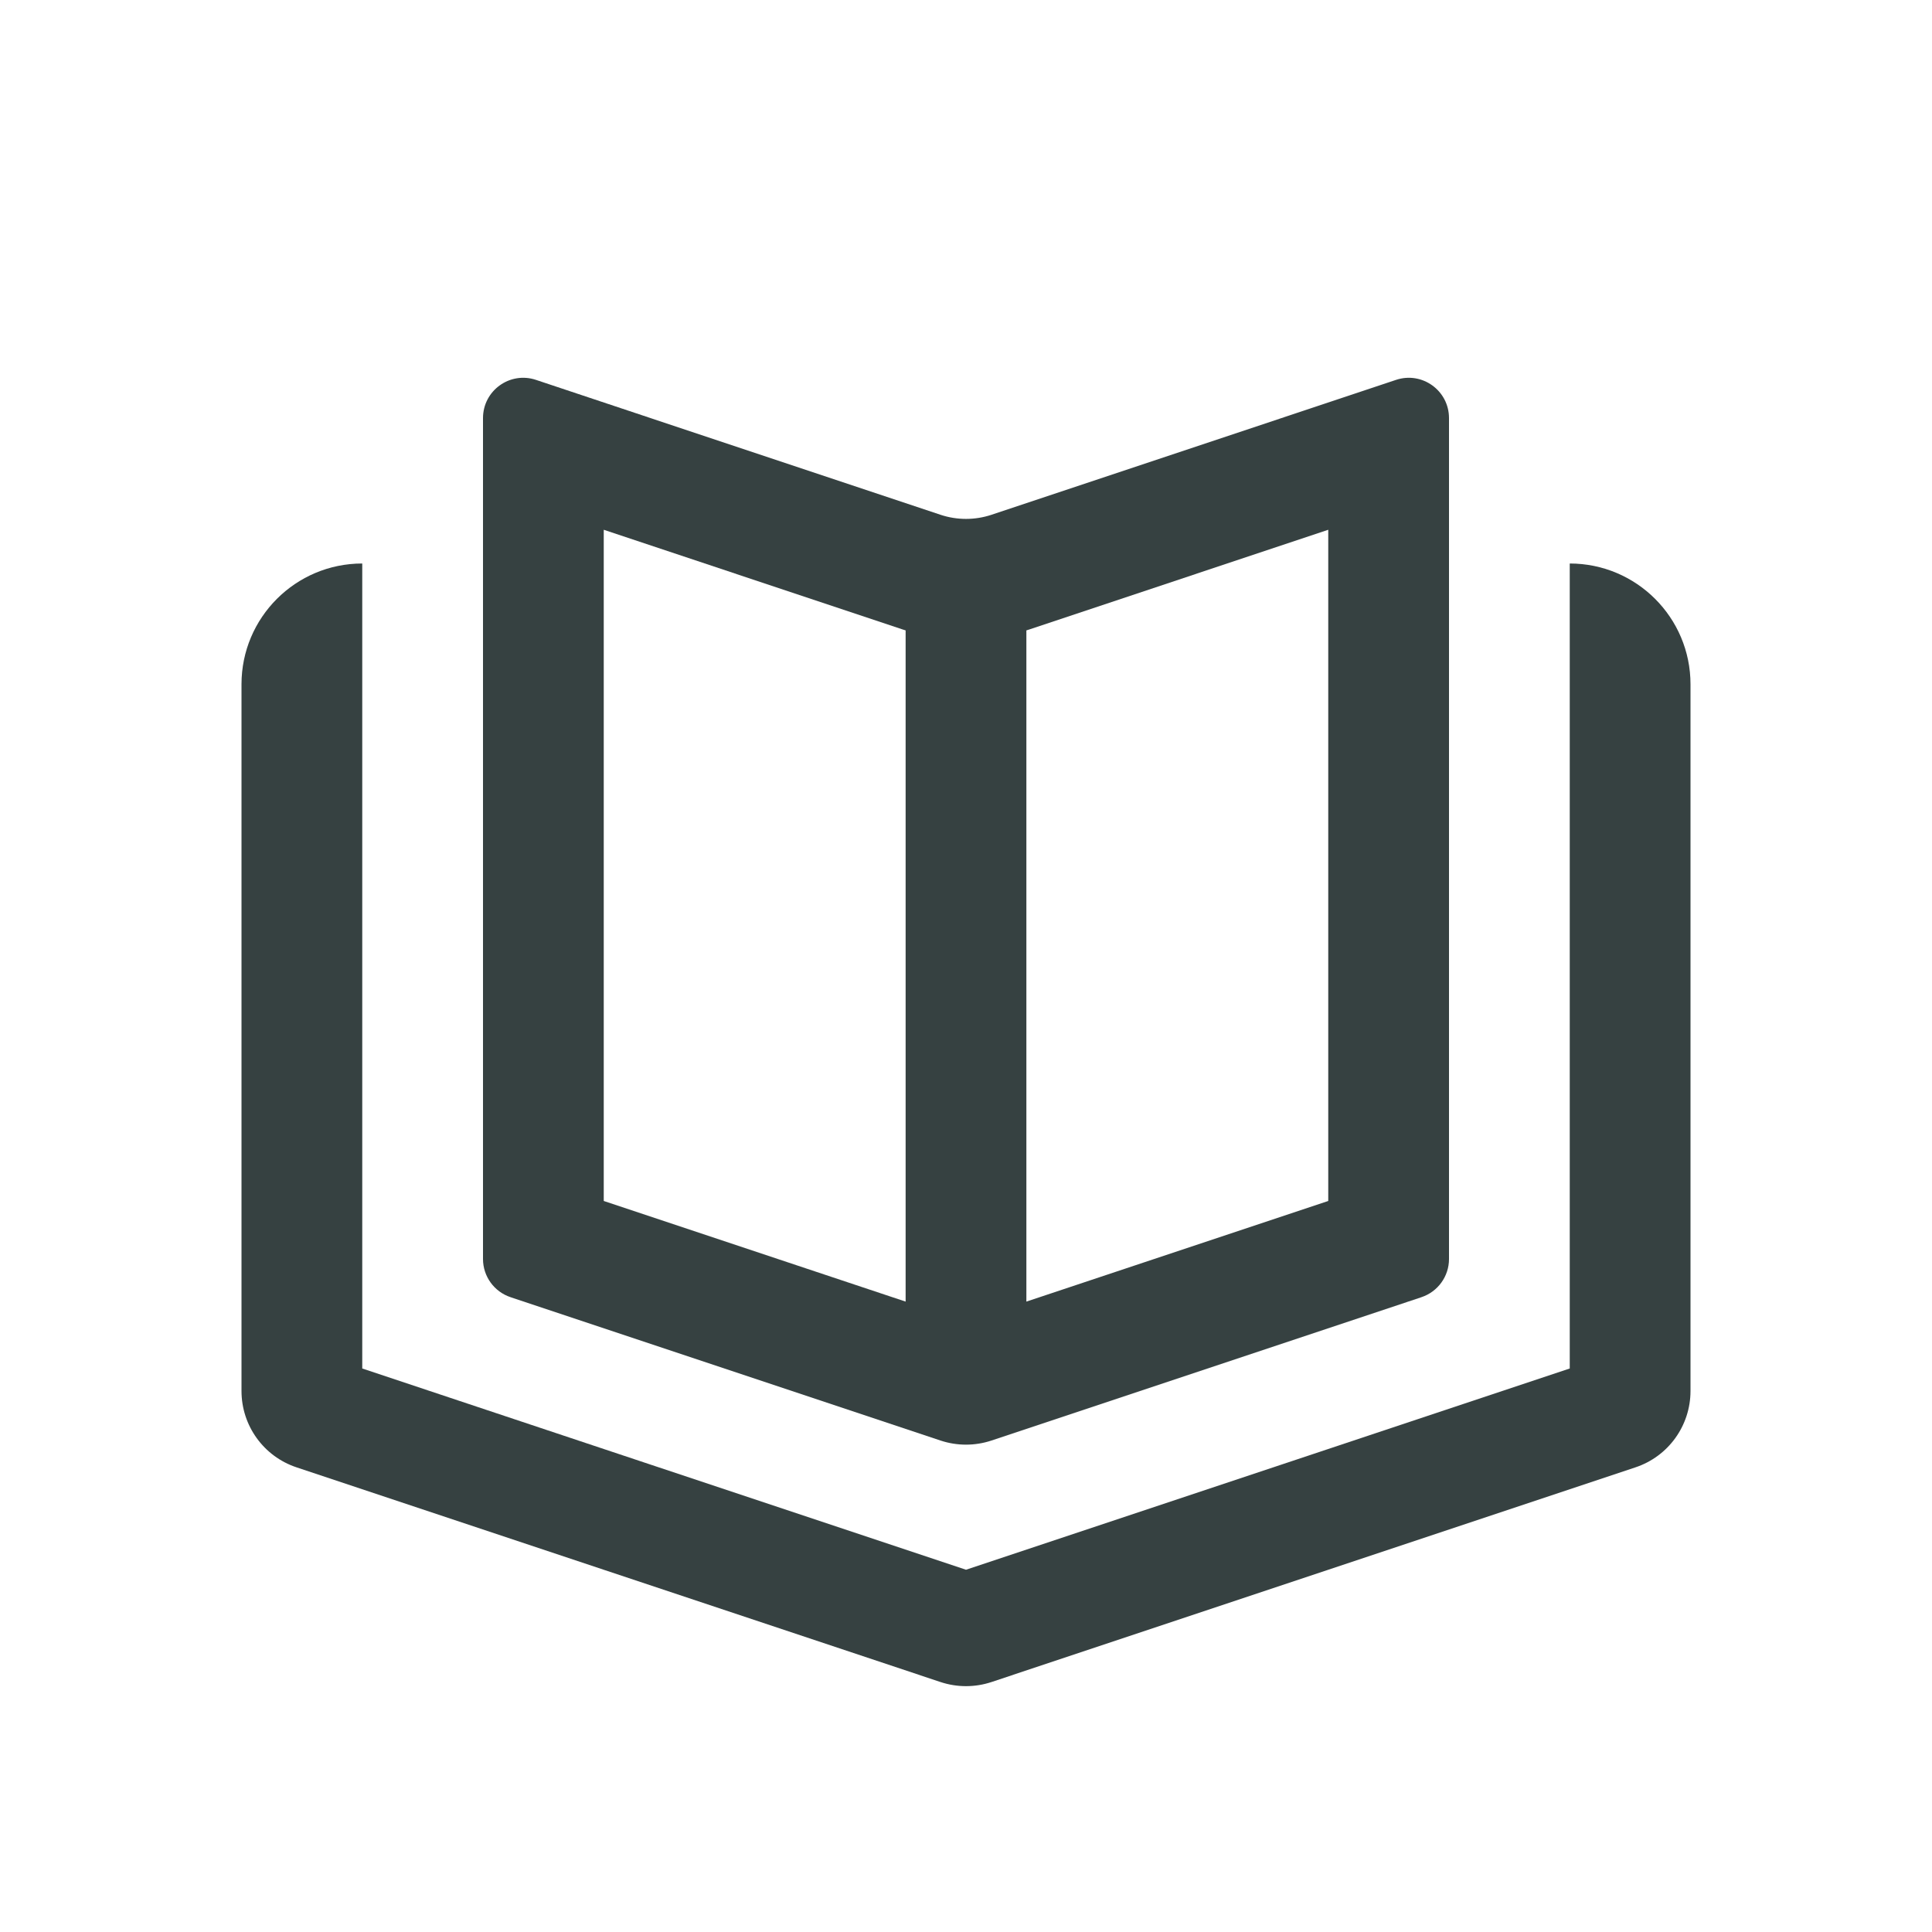 <svg width="24" height="24" viewBox="0 0 24 24" fill="none" xmlns="http://www.w3.org/2000/svg">
<path fill-rule="evenodd" clip-rule="evenodd" d="M6 15.64V5.194C6 4.852 6.334 4.611 6.658 4.719L11.684 6.395C11.889 6.463 12.111 6.463 12.316 6.395L17.342 4.719C17.666 4.611 18 4.852 18 5.194V15.64C18 15.855 17.862 16.046 17.658 16.114L12.316 17.895C12.111 17.963 11.889 17.963 11.684 17.895L6.342 16.114C6.138 16.046 6 15.855 6 15.64ZM11.209 7.818C11.223 7.822 11.236 7.827 11.25 7.831V16.169L7.5 14.919V6.581L11.209 7.818ZM12.75 7.831V16.169L16.5 14.919V6.581L12.791 7.818C12.777 7.822 12.764 7.827 12.75 7.831Z" fill="#364141"/>
<path d="M3 8.5V17.279C3 17.71 3.275 18.092 3.684 18.228L11.684 20.895C11.889 20.963 12.111 20.963 12.316 20.895L20.316 18.228C20.725 18.092 21 17.71 21 17.279V8.5C21 7.672 20.328 7 19.5 7V17L12 19.5L4.5 17V7C3.672 7 3 7.672 3 8.5Z" fill="#364141"/>
</svg>
